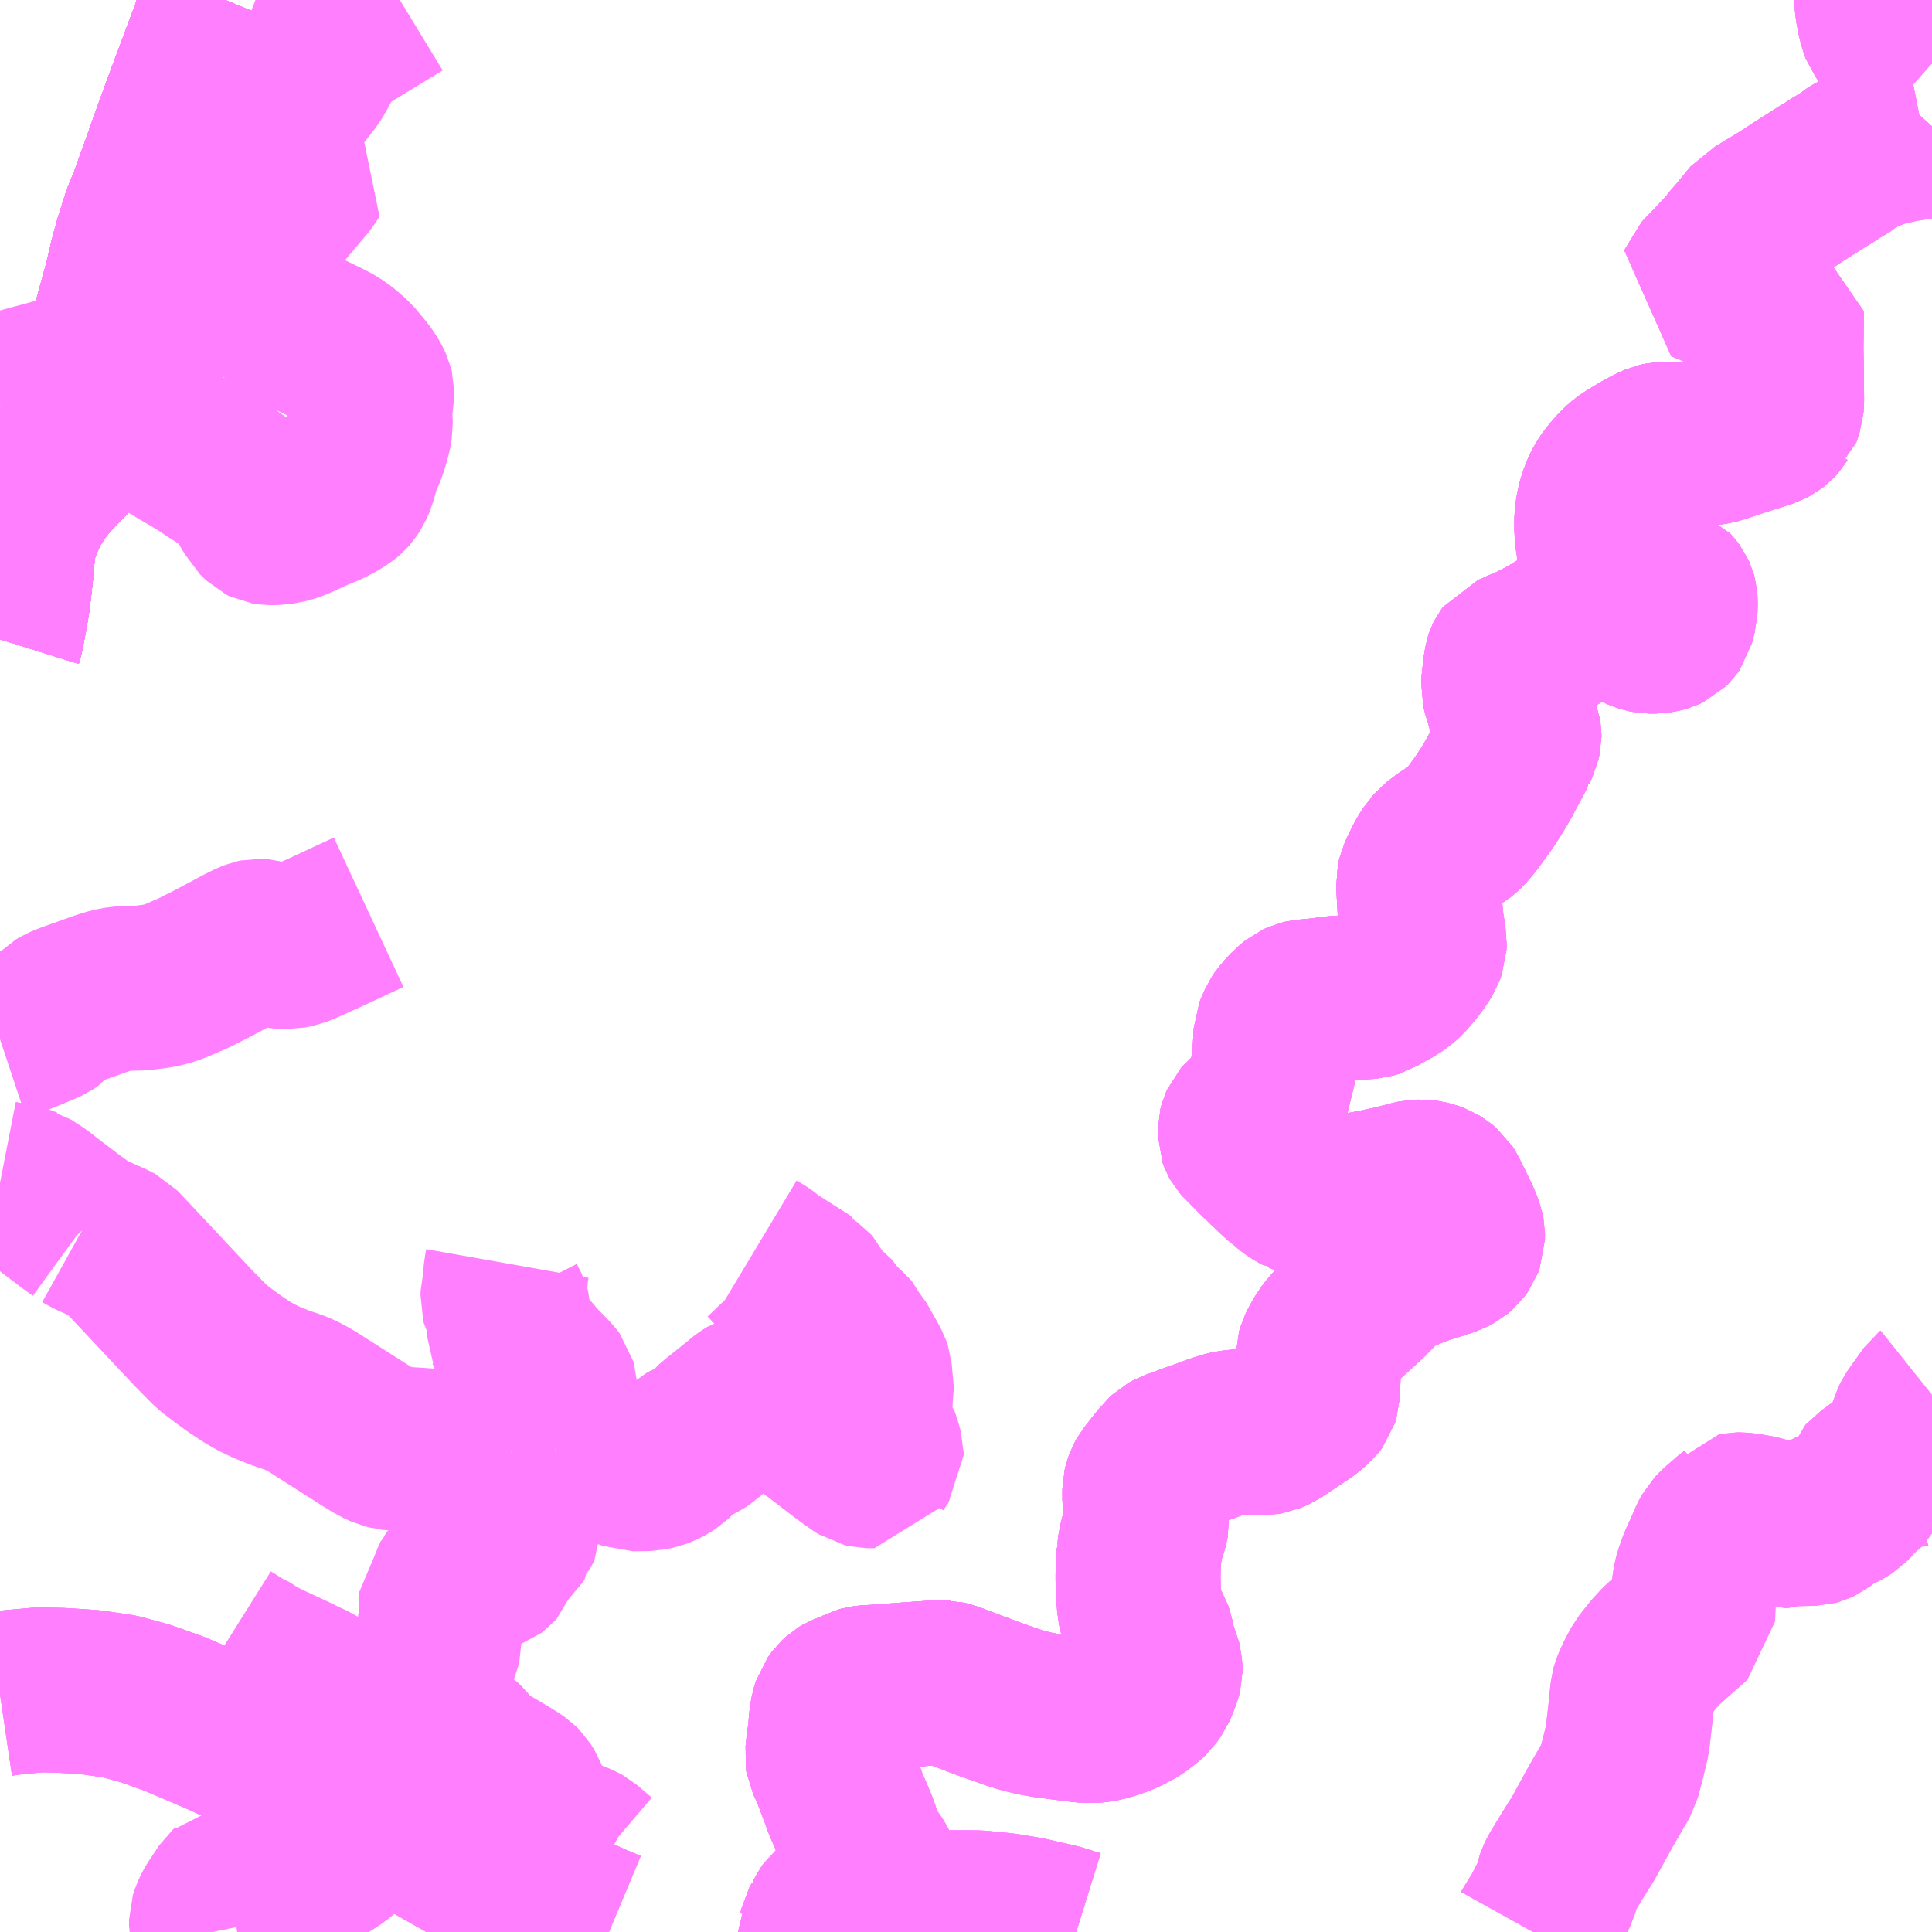 <?xml version="1.0" encoding="UTF-8"?>
<svg  xmlns="http://www.w3.org/2000/svg" xmlns:xlink="http://www.w3.org/1999/xlink" xmlns:go="http://purl.org/svgmap/profile" property="N07_001,N07_002,N07_003,N07_004,N07_005,N07_006,N07_007" viewBox="13693.359 -3559.57 8.789 8.789" go:dataArea="13693.359375 -3559.5703125 8.7890625 8.7890625" >
<globalCoordinateSystem srsName="http://purl.org/crs/84" transform="matrix(100.0,0.0,0.0,-100.0,0.0,0.0)" />
<defs>
 <g id="p0" >
  <circle cx="0.0" cy="0.0" r="3" stroke="green" stroke-width="0.75" vector-effect="non-scaling-stroke" />
 </g>
</defs>
<g fill="none" fill-rule="evenodd" stroke="#FF00FF" stroke-width="0.75" opacity="0.5" vector-effect="non-scaling-stroke" stroke-linejoin="bevel" >
<path content="1,JR東海バス（株）,ひだ高山号,9.0,9.0,9.0," xlink:title="1" d="M13693.359,-3556.662L13693.364,-3556.678L13693.374,-3556.73L13693.381,-3556.766L13693.391,-3556.824L13693.4,-3556.892L13693.408,-3556.964L13693.413,-3557.025L13693.421,-3557.096L13693.434,-3557.149L13693.45,-3557.189L13693.474,-3557.246L13693.488,-3557.273L13693.507,-3557.304L13693.534,-3557.343L13693.574,-3557.395L13693.656,-3557.48L13693.677,-3557.503L13693.713,-3557.547L13693.754,-3557.603L13693.778,-3557.643L13693.789,-3557.664L13693.802,-3557.705L13693.817,-3557.781L13693.826,-3557.832L13693.828,-3557.842L13693.839,-3557.903L13693.841,-3557.914L13693.843,-3557.925L13693.875,-3558.069L13693.928,-3558.262L13693.946,-3558.334L13693.961,-3558.398L13693.979,-3558.464L13694.014,-3558.575L13694.018,-3558.586L13694.045,-3558.651L13694.103,-3558.812L13694.141,-3558.92L13694.201,-3559.085L13694.329,-3559.428L13694.352,-3559.494L13694.383,-3559.57"/>
<path content="1,JR東海バス（株）,北陸ドリーム名古屋号,1.5,1.5,1.5," xlink:title="1" d="M13693.359,-3556.662L13693.364,-3556.678L13693.374,-3556.73L13693.381,-3556.766L13693.391,-3556.824L13693.4,-3556.892L13693.408,-3556.964L13693.413,-3557.025L13693.421,-3557.096L13693.434,-3557.149L13693.45,-3557.189L13693.474,-3557.246L13693.488,-3557.273L13693.507,-3557.304L13693.534,-3557.343L13693.574,-3557.395L13693.656,-3557.48L13693.677,-3557.503L13693.713,-3557.547L13693.754,-3557.603L13693.778,-3557.643L13693.789,-3557.664L13693.802,-3557.705L13693.817,-3557.781L13693.826,-3557.832L13693.828,-3557.842L13693.839,-3557.903L13693.841,-3557.914L13693.843,-3557.925L13693.875,-3558.069L13693.928,-3558.262L13693.946,-3558.334L13693.961,-3558.398L13693.979,-3558.464L13694.014,-3558.575L13694.018,-3558.586L13694.045,-3558.651L13694.103,-3558.812L13694.141,-3558.92L13694.201,-3559.085L13694.329,-3559.428L13694.352,-3559.494L13694.383,-3559.57"/>
<path content="1,イルカ交通（株）,名古屋行高速バス,3.0,3.0,3.0," xlink:title="1" d="M13693.359,-3556.662L13693.364,-3556.678L13693.374,-3556.73L13693.381,-3556.766L13693.391,-3556.824L13693.4,-3556.892L13693.408,-3556.964L13693.413,-3557.025L13693.421,-3557.096L13693.434,-3557.149L13693.45,-3557.189L13693.474,-3557.246L13693.488,-3557.273L13693.507,-3557.304L13693.534,-3557.343L13693.574,-3557.395L13693.656,-3557.48L13693.677,-3557.503L13693.713,-3557.547L13693.754,-3557.603L13693.778,-3557.643L13693.789,-3557.664L13693.802,-3557.705L13693.817,-3557.781L13693.826,-3557.832L13693.828,-3557.842L13693.839,-3557.903L13693.841,-3557.914L13693.843,-3557.925L13693.875,-3558.069L13693.928,-3558.262L13693.946,-3558.334L13693.961,-3558.398L13693.979,-3558.464L13694.014,-3558.575L13694.018,-3558.586L13694.045,-3558.651L13694.103,-3558.812L13694.141,-3558.92L13694.201,-3559.085L13694.329,-3559.428L13694.352,-3559.494L13694.383,-3559.57"/>
<path content="1,加越能鉄道（株）,岐阜・名古屋行き（高速バス）,2.0,2.0,2.0," xlink:title="1" d="M13693.359,-3556.662L13693.364,-3556.678L13693.374,-3556.73L13693.381,-3556.766L13693.391,-3556.824L13693.4,-3556.892L13693.408,-3556.964L13693.413,-3557.025L13693.421,-3557.096L13693.434,-3557.149L13693.45,-3557.189L13693.474,-3557.246L13693.488,-3557.273L13693.507,-3557.304L13693.534,-3557.343L13693.574,-3557.395L13693.656,-3557.48L13693.677,-3557.503L13693.713,-3557.547L13693.754,-3557.603L13693.778,-3557.643L13693.789,-3557.664L13693.802,-3557.705L13693.817,-3557.781L13693.826,-3557.832L13693.828,-3557.842L13693.839,-3557.903L13693.841,-3557.914L13693.843,-3557.925L13693.875,-3558.069L13693.928,-3558.262L13693.946,-3558.334L13693.961,-3558.398L13693.979,-3558.464L13694.014,-3558.575L13694.018,-3558.586L13694.045,-3558.651L13694.103,-3558.812L13694.141,-3558.92L13694.201,-3559.085L13694.329,-3559.428L13694.352,-3559.494L13694.383,-3559.57"/>
<path content="1,名鉄バス（株）,名古屋～富山,6.0,6.0,6.0," xlink:title="1" d="M13693.359,-3556.662L13693.364,-3556.678L13693.374,-3556.73L13693.381,-3556.766L13693.391,-3556.824L13693.4,-3556.892L13693.408,-3556.964L13693.413,-3557.025L13693.421,-3557.096L13693.434,-3557.149L13693.45,-3557.189L13693.474,-3557.246L13693.488,-3557.273L13693.507,-3557.304L13693.534,-3557.343L13693.574,-3557.395L13693.656,-3557.48L13693.677,-3557.503L13693.713,-3557.547L13693.754,-3557.603L13693.778,-3557.643L13693.789,-3557.664L13693.802,-3557.705L13693.817,-3557.781L13693.826,-3557.832L13693.828,-3557.842L13693.839,-3557.903L13693.841,-3557.914L13693.843,-3557.925L13693.875,-3558.069L13693.928,-3558.262L13693.946,-3558.334L13693.961,-3558.398L13693.979,-3558.464L13694.014,-3558.575L13694.018,-3558.586L13694.045,-3558.651L13694.103,-3558.812L13694.141,-3558.92L13694.201,-3559.085L13694.329,-3559.428L13694.352,-3559.494L13694.383,-3559.57"/>
<path content="1,名鉄バス（株）,名古屋～高山,9.0,9.0,9.0," xlink:title="1" d="M13693.359,-3556.662L13693.364,-3556.678L13693.374,-3556.73L13693.381,-3556.766L13693.391,-3556.824L13693.4,-3556.892L13693.408,-3556.964L13693.413,-3557.025L13693.421,-3557.096L13693.434,-3557.149L13693.45,-3557.189L13693.474,-3557.246L13693.488,-3557.273L13693.507,-3557.304L13693.534,-3557.343L13693.574,-3557.395L13693.656,-3557.48L13693.677,-3557.503L13693.713,-3557.547L13693.754,-3557.603L13693.778,-3557.643L13693.789,-3557.664L13693.802,-3557.705L13693.817,-3557.781L13693.826,-3557.832L13693.828,-3557.842L13693.839,-3557.903L13693.841,-3557.914L13693.843,-3557.925L13693.875,-3558.069L13693.928,-3558.262L13693.946,-3558.334L13693.961,-3558.398L13693.979,-3558.464L13694.014,-3558.575L13694.018,-3558.586L13694.045,-3558.651L13694.103,-3558.812L13694.141,-3558.92L13694.201,-3559.085L13694.329,-3559.428L13694.352,-3559.494L13694.383,-3559.57"/>
<path content="1,富山地方鉄道（株）,名古屋（高速バス）,6.0,6.0,6.0," xlink:title="1" d="M13694.383,-3559.57L13694.352,-3559.494L13694.329,-3559.428L13694.201,-3559.085L13694.141,-3558.92L13694.103,-3558.812L13694.045,-3558.651L13694.018,-3558.586L13694.014,-3558.575L13693.979,-3558.464L13693.961,-3558.398L13693.946,-3558.334L13693.928,-3558.262L13693.875,-3558.069L13693.843,-3557.925L13693.841,-3557.914L13693.839,-3557.903L13693.828,-3557.842L13693.826,-3557.832L13693.817,-3557.781L13693.802,-3557.705L13693.789,-3557.664L13693.778,-3557.643L13693.754,-3557.603L13693.713,-3557.547L13693.677,-3557.503L13693.656,-3557.48L13693.574,-3557.395L13693.534,-3557.343L13693.507,-3557.304L13693.488,-3557.273L13693.474,-3557.246L13693.45,-3557.189L13693.434,-3557.149L13693.421,-3557.096L13693.413,-3557.025L13693.408,-3556.964L13693.4,-3556.892L13693.391,-3556.824L13693.381,-3556.766L13693.374,-3556.73L13693.364,-3556.678L13693.359,-3556.662"/>
<path content="1,小田急シティバス（株）,パピヨン号,1.0,1.0,1.0," xlink:title="1" d="M13693.359,-3551.863L13693.42,-3551.872L13693.545,-3551.883L13693.643,-3551.88L13693.777,-3551.871L13693.906,-3551.852L13694.022,-3551.82L13694.151,-3551.774L13694.371,-3551.68L13694.702,-3551.525L13694.944,-3551.405L13695.26,-3551.234L13695.616,-3551.032L13695.779,-3550.947L13695.908,-3550.879L13696.055,-3550.812L13696.129,-3550.781M13697.138,-3550.781L13697.242,-3550.81L13697.302,-3550.823L13697.397,-3550.843L13697.553,-3550.863L13697.701,-3550.869L13697.745,-3550.869L13697.81,-3550.868L13697.913,-3550.858L13697.917,-3550.858L13698.027,-3550.84L13698.168,-3550.808L13698.255,-3550.781"/>
<path content="1,小田急バス（株）,パピヨン号,1.0,1.0,1.0," xlink:title="1" d="M13693.359,-3551.863L13693.42,-3551.872L13693.545,-3551.883L13693.643,-3551.88L13693.777,-3551.871L13693.906,-3551.852L13694.022,-3551.82L13694.151,-3551.774L13694.371,-3551.68L13694.702,-3551.525L13694.944,-3551.405L13695.26,-3551.234L13695.616,-3551.032L13695.779,-3550.947L13695.908,-3550.879L13696.055,-3550.812L13696.129,-3550.781M13697.138,-3550.781L13697.242,-3550.81L13697.302,-3550.823L13697.397,-3550.843L13697.553,-3550.863L13697.701,-3550.869L13697.745,-3550.869L13697.81,-3550.868L13697.913,-3550.858L13697.917,-3550.858L13698.027,-3550.84L13698.168,-3550.808L13698.255,-3550.781"/>
<path content="1,岐阜バス観光（株）,高速新宿線,1.0,1.0,1.0," xlink:title="1" d="M13698.255,-3550.781L13698.168,-3550.808L13698.027,-3550.84L13697.917,-3550.858L13697.913,-3550.858L13697.81,-3550.868L13697.745,-3550.869L13697.701,-3550.869L13697.553,-3550.863L13697.397,-3550.843L13697.302,-3550.823L13697.242,-3550.81L13697.138,-3550.781M13696.129,-3550.781L13696.055,-3550.812L13695.908,-3550.879L13695.779,-3550.947L13695.616,-3551.032L13695.26,-3551.234L13694.944,-3551.405L13694.702,-3551.525L13694.371,-3551.68L13694.151,-3551.774L13694.022,-3551.82L13693.906,-3551.852L13693.777,-3551.871L13693.643,-3551.88L13693.545,-3551.883L13693.42,-3551.872L13693.359,-3551.863"/>
<path content="1,岐阜乗合自動車（株）,関上之保線_01_on,10.5,4.0,4.0," xlink:title="1" d="M13701.898,-3559.57L13701.898,-3559.558L13701.899,-3559.541L13701.908,-3559.494L13701.917,-3559.456L13701.924,-3559.438L13701.947,-3559.406L13701.965,-3559.389L13701.97,-3559.386L13701.984,-3559.378L13701.99,-3559.376L13702.042,-3559.361L13702.065,-3559.351L13702.08,-3559.341L13702.147,-3559.282L13702.148,-3559.28M13702.148,-3558.995L13702.109,-3558.952L13702.054,-3558.941L13702.021,-3558.937L13701.92,-3558.914L13701.894,-3558.905L13701.861,-3558.892L13701.814,-3558.871L13701.793,-3558.86L13701.782,-3558.853L13701.768,-3558.841L13701.765,-3558.838L13701.703,-3558.801L13701.682,-3558.786L13701.654,-3558.77L13701.566,-3558.714L13701.541,-3558.698L13701.471,-3558.652L13701.396,-3558.607L13701.369,-3558.59L13701.34,-3558.575L13701.331,-3558.564L13701.271,-3558.491L13701.258,-3558.477L13701.256,-3558.475L13701.224,-3558.434L13701.152,-3558.357L13701.115,-3558.319L13701.103,-3558.306L13701.1,-3558.298L13701.143,-3558.281L13701.203,-3558.254L13701.283,-3558.224L13701.284,-3558.224L13701.29,-3558.22L13701.36,-3558.194L13701.375,-3558.188L13701.462,-3558.155L13701.462,-3558.069L13701.461,-3557.991L13701.462,-3557.913L13701.463,-3557.852L13701.464,-3557.746L13701.462,-3557.72L13701.447,-3557.674L13701.442,-3557.67L13701.439,-3557.665L13701.431,-3557.656L13701.418,-3557.646L13701.397,-3557.635L13701.363,-3557.624L13701.28,-3557.598L13701.184,-3557.566L13701.16,-3557.559L13701.125,-3557.554L13701.11,-3557.554L13701.046,-3557.548L13700.976,-3557.548L13700.957,-3557.549L13700.934,-3557.549L13700.919,-3557.548L13700.901,-3557.544L13700.881,-3557.535L13700.838,-3557.513L13700.798,-3557.489L13700.771,-3557.473L13700.751,-3557.458L13700.73,-3557.44L13700.702,-3557.409L13700.683,-3557.385L13700.667,-3557.362L13700.654,-3557.336L13700.652,-3557.331L13700.637,-3557.291L13700.628,-3557.25L13700.623,-3557.214L13700.623,-3557.16L13700.629,-3557.102L13700.632,-3557.086L13700.637,-3557.07L13700.647,-3557.055L13700.661,-3557.034L13700.671,-3557.008L13700.673,-3556.998L13700.678,-3556.976L13700.682,-3556.966L13700.687,-3556.961L13700.701,-3556.951L13700.805,-3556.934L13700.848,-3556.926L13700.882,-3556.916L13700.931,-3556.899L13700.942,-3556.895L13700.952,-3556.891L13700.962,-3556.88L13700.971,-3556.868L13700.976,-3556.857L13700.979,-3556.846L13700.98,-3556.834L13700.979,-3556.79L13700.973,-3556.768L13700.965,-3556.736L13700.958,-3556.726L13700.946,-3556.714L13700.931,-3556.707L13700.92,-3556.704L13700.892,-3556.699L13700.86,-3556.699L13700.846,-3556.702L13700.827,-3556.708L13700.81,-3556.715L13700.798,-3556.722L13700.738,-3556.757L13700.727,-3556.761L13700.698,-3556.77L13700.678,-3556.773L13700.645,-3556.773L13700.627,-3556.771L13700.624,-3556.77L13700.594,-3556.765L13700.56,-3556.755L13700.521,-3556.74L13700.402,-3556.667L13700.348,-3556.639L13700.321,-3556.625L13700.285,-3556.611L13700.256,-3556.597L13700.224,-3556.584L13700.218,-3556.576L13700.215,-3556.57L13700.213,-3556.564L13700.205,-3556.517L13700.205,-3556.514L13700.204,-3556.497L13700.201,-3556.479L13700.199,-3556.443L13700.203,-3556.426L13700.217,-3556.38L13700.22,-3556.365L13700.232,-3556.331L13700.268,-3556.235L13700.269,-3556.229L13700.269,-3556.218L13700.264,-3556.195L13700.251,-3556.168L13700.251,-3556.167L13700.245,-3556.156L13700.233,-3556.132L13700.205,-3556.08L13700.191,-3556.055L13700.187,-3556.045L13700.158,-3555.995L13700.143,-3555.97L13700.111,-3555.921L13700.059,-3555.849L13700.04,-3555.825L13700.022,-3555.804L13700.006,-3555.789L13699.997,-3555.782L13699.942,-3555.75L13699.897,-3555.716L13699.881,-3555.697L13699.877,-3555.693L13699.866,-3555.676L13699.855,-3555.658L13699.835,-3555.619L13699.818,-3555.582L13699.815,-3555.569L13699.812,-3555.555L13699.819,-3555.43L13699.824,-3555.381L13699.828,-3555.346L13699.833,-3555.321L13699.835,-3555.305L13699.838,-3555.288L13699.837,-3555.262L13699.828,-3555.237L13699.812,-3555.211L13699.784,-3555.173L13699.746,-3555.128L13699.731,-3555.115L13699.702,-3555.093L13699.638,-3555.058L13699.615,-3555.044L13699.592,-3555.037L13699.568,-3555.035L13699.501,-3555.033L13699.479,-3555.031L13699.433,-3555.028L13699.381,-3555.021L13699.374,-3555.019L13699.357,-3555.018L13699.293,-3555.012L13699.28,-3555.009L13699.26,-3555L13699.244,-3554.987L13699.219,-3554.963L13699.195,-3554.935L13699.185,-3554.92L13699.168,-3554.882L13699.164,-3554.872L13699.156,-3554.725L13699.123,-3554.589L13699.084,-3554.527L13699.02,-3554.471L13699.012,-3554.462L13699.005,-3554.446L13699.001,-3554.431L13699.001,-3554.407L13699.005,-3554.396L13699.01,-3554.387L13699.018,-3554.378L13699.024,-3554.373L13699.092,-3554.304L13699.114,-3554.284L13699.12,-3554.277L13699.188,-3554.213L13699.201,-3554.203L13699.238,-3554.172L13699.262,-3554.156L13699.272,-3554.151L13699.273,-3554.151L13699.296,-3554.141L13699.322,-3554.132L13699.344,-3554.127L13699.359,-3554.123L13699.381,-3554.119L13699.386,-3554.119L13699.395,-3554.118L13699.41,-3554.117L13699.419,-3554.119L13699.539,-3554.134L13699.638,-3554.153L13699.658,-3554.158L13699.669,-3554.16L13699.671,-3554.16L13699.685,-3554.163L13699.702,-3554.167L13699.732,-3554.175L13699.753,-3554.18L13699.787,-3554.189L13699.802,-3554.192L13699.806,-3554.192L13699.828,-3554.193L13699.849,-3554.19L13699.869,-3554.185L13699.888,-3554.178L13699.906,-3554.167L13699.924,-3554.152L13699.931,-3554.141L13699.95,-3554.103L13699.968,-3554.066L13699.978,-3554.046L13699.988,-3554.025L13699.999,-3553.999L13700.009,-3553.972L13700.012,-3553.957L13700.012,-3553.932L13700.004,-3553.911L13699.991,-3553.893L13699.977,-3553.881L13699.952,-3553.868L13699.909,-3553.854L13699.908,-3553.853L13699.855,-3553.837L13699.804,-3553.82L13699.744,-3553.795L13699.723,-3553.788L13699.702,-3553.779L13699.677,-3553.768L13699.666,-3553.758L13699.64,-3553.731L13699.573,-3553.663L13699.475,-3553.573L13699.451,-3553.553L13699.418,-3553.518L13699.392,-3553.485L13699.366,-3553.437L13699.362,-3553.429L13699.357,-3553.411L13699.356,-3553.37L13699.355,-3553.294L13699.353,-3553.249L13699.352,-3553.225L13699.347,-3553.209L13699.344,-3553.205L13699.333,-3553.191L13699.298,-3553.161L13699.211,-3553.103L13699.16,-3553.069L13699.137,-3553.059L13699.13,-3553.056L13699.112,-3553.053L13699.061,-3553.054L13699.014,-3553.058L13698.979,-3553.055L13698.953,-3553.051L13698.934,-3553.047L13698.879,-3553.029L13698.86,-3553.021L13698.848,-3553.017L13698.797,-3552.999L13698.78,-3552.993L13698.73,-3552.974L13698.693,-3552.961L13698.675,-3552.951L13698.659,-3552.936L13698.656,-3552.932L13698.623,-3552.892L13698.603,-3552.866L13698.586,-3552.845L13698.581,-3552.836L13698.576,-3552.826L13698.571,-3552.812L13698.567,-3552.795L13698.567,-3552.78L13698.567,-3552.748L13698.575,-3552.683L13698.577,-3552.656L13698.57,-3552.624L13698.556,-3552.58L13698.546,-3552.541L13698.542,-3552.504L13698.54,-3552.5L13698.538,-3552.464L13698.536,-3552.404L13698.536,-3552.387L13698.538,-3552.318L13698.54,-3552.292L13698.54,-3552.29L13698.545,-3552.253L13698.55,-3552.223L13698.559,-3552.2L13698.572,-3552.178L13698.573,-3552.177L13698.589,-3552.151L13698.598,-3552.123L13698.607,-3552.076L13698.611,-3552.063L13698.612,-3552.056L13698.629,-3552.019L13698.631,-3552.01L13698.634,-3551.998L13698.636,-3551.975L13698.636,-3551.966L13698.632,-3551.95L13698.62,-3551.918L13698.607,-3551.888L13698.587,-3551.86L13698.568,-3551.842L13698.531,-3551.814L13698.505,-3551.798L13698.5,-3551.796L13698.47,-3551.781L13698.43,-3551.765L13698.378,-3551.749L13698.333,-3551.743L13698.304,-3551.743L13698.266,-3551.747L13698.117,-3551.766L13698.103,-3551.769L13698.102,-3551.769L13698.072,-3551.774L13698.01,-3551.789L13697.96,-3551.805L13697.912,-3551.822L13697.887,-3551.831L13697.847,-3551.845L13697.825,-3551.854L13697.793,-3551.865L13697.784,-3551.869L13697.679,-3551.909L13697.658,-3551.914L13697.657,-3551.914L13697.628,-3551.916L13697.579,-3551.912L13697.573,-3551.911L13697.557,-3551.911L13697.536,-3551.909L13697.502,-3551.906L13697.493,-3551.906L13697.468,-3551.904L13697.363,-3551.896L13697.311,-3551.893L13697.299,-3551.892L13697.285,-3551.89L13697.274,-3551.887L13697.255,-3551.877L13697.243,-3551.873L13697.231,-3551.867L13697.198,-3551.854L13697.188,-3551.848L13697.172,-3551.833L13697.156,-3551.811L13697.147,-3551.782L13697.146,-3551.776L13697.14,-3551.736L13697.137,-3551.694L13697.126,-3551.61L13697.124,-3551.588L13697.123,-3551.58L13697.125,-3551.567L13697.149,-3551.516L13697.195,-3551.395L13697.206,-3551.364L13697.223,-3551.325L13697.248,-3551.266L13697.261,-3551.231L13697.271,-3551.189L13697.28,-3551.163L13697.289,-3551.144L13697.32,-3551.11L13697.336,-3551.086L13697.343,-3551.073L13697.343,-3551.072L13697.343,-3551.038L13697.341,-3551.029L13697.327,-3550.994L13697.309,-3550.971L13697.294,-3550.957L13697.289,-3550.955L13697.277,-3550.947L13697.254,-3550.935L13697.165,-3550.896L13697.156,-3550.89L13697.139,-3550.876L13697.132,-3550.866L13697.117,-3550.838L13697.108,-3550.824L13697.108,-3550.823L13697.097,-3550.803L13697.093,-3550.785L13697.092,-3550.783L13697.092,-3550.781"/>
<path content="1,岐阜乗合自動車（株）,関上之保線_02_on,10.5,4.0,4.0," xlink:title="1" d="M13701.898,-3559.57L13701.898,-3559.558L13701.899,-3559.541L13701.908,-3559.494L13701.917,-3559.456L13701.924,-3559.438L13701.947,-3559.406L13701.965,-3559.389L13701.97,-3559.386L13701.984,-3559.378L13701.99,-3559.376L13702.042,-3559.361L13702.065,-3559.351L13702.08,-3559.341L13702.147,-3559.282L13702.148,-3559.28M13702.148,-3558.995L13702.109,-3558.952L13702.054,-3558.941L13702.021,-3558.937L13701.92,-3558.914L13701.894,-3558.905L13701.861,-3558.892L13701.814,-3558.871L13701.793,-3558.86L13701.782,-3558.853L13701.768,-3558.841L13701.765,-3558.838L13701.703,-3558.801L13701.682,-3558.786L13701.654,-3558.77L13701.566,-3558.714L13701.541,-3558.698L13701.471,-3558.652L13701.396,-3558.607L13701.369,-3558.59L13701.34,-3558.575L13701.331,-3558.564L13701.271,-3558.491L13701.258,-3558.477L13701.256,-3558.475L13701.224,-3558.434L13701.152,-3558.357L13701.115,-3558.319L13701.103,-3558.306L13701.1,-3558.298L13701.143,-3558.281L13701.203,-3558.254L13701.283,-3558.224L13701.284,-3558.224L13701.29,-3558.22L13701.36,-3558.194L13701.375,-3558.188L13701.462,-3558.155L13701.462,-3558.069L13701.461,-3557.991L13701.462,-3557.913L13701.463,-3557.852L13701.464,-3557.746L13701.462,-3557.72L13701.447,-3557.674L13701.442,-3557.67L13701.439,-3557.665L13701.431,-3557.656L13701.418,-3557.646L13701.397,-3557.635L13701.363,-3557.624L13701.28,-3557.598L13701.184,-3557.566L13701.16,-3557.559L13701.125,-3557.554L13701.11,-3557.554L13701.046,-3557.548L13700.976,-3557.548L13700.957,-3557.549L13700.934,-3557.549L13700.919,-3557.548L13700.901,-3557.544L13700.881,-3557.535L13700.838,-3557.513L13700.798,-3557.489L13700.771,-3557.473L13700.751,-3557.458L13700.73,-3557.44L13700.702,-3557.409L13700.683,-3557.385L13700.667,-3557.362L13700.654,-3557.336L13700.652,-3557.331L13700.637,-3557.291L13700.628,-3557.25L13700.623,-3557.214L13700.623,-3557.16L13700.629,-3557.102L13700.632,-3557.086L13700.637,-3557.07L13700.647,-3557.055L13700.661,-3557.034L13700.671,-3557.008L13700.673,-3556.998L13700.678,-3556.976L13700.682,-3556.966L13700.687,-3556.961L13700.701,-3556.951L13700.805,-3556.934L13700.848,-3556.926L13700.882,-3556.916L13700.931,-3556.899L13700.942,-3556.895L13700.952,-3556.891L13700.962,-3556.88L13700.971,-3556.868L13700.976,-3556.857L13700.979,-3556.846L13700.98,-3556.834L13700.979,-3556.79L13700.973,-3556.768L13700.965,-3556.736L13700.958,-3556.726L13700.946,-3556.714L13700.931,-3556.707L13700.92,-3556.704L13700.892,-3556.699L13700.86,-3556.699L13700.846,-3556.702L13700.827,-3556.708L13700.81,-3556.715L13700.798,-3556.722L13700.738,-3556.757L13700.727,-3556.761L13700.698,-3556.77L13700.678,-3556.773L13700.645,-3556.773L13700.627,-3556.771L13700.624,-3556.77L13700.594,-3556.765L13700.56,-3556.755L13700.521,-3556.74L13700.402,-3556.667L13700.348,-3556.639L13700.321,-3556.625L13700.285,-3556.611L13700.256,-3556.597L13700.224,-3556.584L13700.218,-3556.576L13700.215,-3556.57L13700.213,-3556.564L13700.205,-3556.517L13700.205,-3556.514L13700.204,-3556.497L13700.201,-3556.479L13700.199,-3556.443L13700.203,-3556.426L13700.217,-3556.38L13700.22,-3556.365L13700.232,-3556.331L13700.268,-3556.235L13700.269,-3556.229L13700.269,-3556.218L13700.264,-3556.195L13700.251,-3556.168L13700.251,-3556.167L13700.245,-3556.156L13700.233,-3556.132L13700.205,-3556.08L13700.191,-3556.055L13700.187,-3556.045L13700.158,-3555.995L13700.143,-3555.97L13700.111,-3555.921L13700.059,-3555.849L13700.04,-3555.825L13700.022,-3555.804L13700.006,-3555.789L13699.997,-3555.782L13699.942,-3555.75L13699.897,-3555.716L13699.881,-3555.697L13699.877,-3555.693L13699.866,-3555.676L13699.855,-3555.658L13699.835,-3555.619L13699.818,-3555.582L13699.815,-3555.569L13699.812,-3555.555L13699.819,-3555.43L13699.824,-3555.381L13699.828,-3555.346L13699.833,-3555.321L13699.835,-3555.305L13699.838,-3555.288L13699.837,-3555.262L13699.828,-3555.237L13699.812,-3555.211L13699.784,-3555.173L13699.746,-3555.128L13699.731,-3555.115L13699.702,-3555.093L13699.638,-3555.058L13699.615,-3555.044L13699.592,-3555.037L13699.568,-3555.035L13699.501,-3555.033L13699.479,-3555.031L13699.433,-3555.028L13699.381,-3555.021L13699.374,-3555.019L13699.357,-3555.018L13699.293,-3555.012L13699.28,-3555.009L13699.26,-3555L13699.244,-3554.987L13699.219,-3554.963L13699.195,-3554.935L13699.185,-3554.92L13699.168,-3554.882L13699.164,-3554.872L13699.156,-3554.725L13699.123,-3554.589L13699.084,-3554.527L13699.02,-3554.471L13699.012,-3554.462L13699.005,-3554.446L13699.001,-3554.431L13699.001,-3554.407L13699.005,-3554.396L13699.01,-3554.387L13699.018,-3554.378L13699.024,-3554.373L13699.092,-3554.304L13699.114,-3554.284L13699.12,-3554.277L13699.188,-3554.213L13699.201,-3554.203L13699.238,-3554.172L13699.262,-3554.156L13699.272,-3554.151L13699.273,-3554.151L13699.296,-3554.141L13699.322,-3554.132L13699.344,-3554.127L13699.359,-3554.123L13699.381,-3554.119L13699.386,-3554.119L13699.395,-3554.118L13699.41,-3554.117L13699.419,-3554.119L13699.539,-3554.134L13699.638,-3554.153L13699.658,-3554.158L13699.669,-3554.16L13699.671,-3554.16L13699.685,-3554.163L13699.702,-3554.167L13699.732,-3554.175L13699.753,-3554.18L13699.787,-3554.189L13699.802,-3554.192L13699.806,-3554.192L13699.828,-3554.193L13699.849,-3554.19L13699.869,-3554.185L13699.888,-3554.178L13699.906,-3554.167L13699.924,-3554.152L13699.931,-3554.141L13699.95,-3554.103L13699.968,-3554.066L13699.978,-3554.046L13699.988,-3554.025L13699.999,-3553.999L13700.009,-3553.972L13700.012,-3553.957L13700.012,-3553.932L13700.004,-3553.911L13699.991,-3553.893L13699.977,-3553.881L13699.952,-3553.868L13699.909,-3553.854L13699.908,-3553.853L13699.855,-3553.837L13699.804,-3553.82L13699.744,-3553.795L13699.723,-3553.788L13699.702,-3553.779L13699.677,-3553.768L13699.666,-3553.758L13699.64,-3553.731L13699.573,-3553.663L13699.475,-3553.573L13699.451,-3553.553L13699.418,-3553.518L13699.392,-3553.485L13699.366,-3553.437L13699.362,-3553.429L13699.357,-3553.411L13699.356,-3553.37L13699.355,-3553.294L13699.353,-3553.249L13699.352,-3553.225L13699.347,-3553.209L13699.344,-3553.205L13699.333,-3553.191L13699.298,-3553.161L13699.211,-3553.103L13699.16,-3553.069L13699.137,-3553.059L13699.13,-3553.056L13699.112,-3553.053L13699.061,-3553.054L13699.014,-3553.058L13698.979,-3553.055L13698.953,-3553.051L13698.934,-3553.047L13698.879,-3553.029L13698.86,-3553.021L13698.848,-3553.017L13698.797,-3552.999L13698.78,-3552.993L13698.73,-3552.974L13698.693,-3552.961L13698.675,-3552.951L13698.659,-3552.936L13698.656,-3552.932L13698.623,-3552.892L13698.603,-3552.866L13698.586,-3552.845L13698.581,-3552.836L13698.576,-3552.826L13698.571,-3552.812L13698.567,-3552.795L13698.567,-3552.78L13698.567,-3552.748L13698.575,-3552.683L13698.577,-3552.656L13698.57,-3552.624L13698.556,-3552.58L13698.546,-3552.541L13698.542,-3552.504L13698.54,-3552.5L13698.538,-3552.464L13698.536,-3552.404L13698.536,-3552.387L13698.538,-3552.318L13698.54,-3552.292L13698.54,-3552.29L13698.545,-3552.253L13698.55,-3552.223L13698.559,-3552.2L13698.572,-3552.178L13698.573,-3552.177L13698.589,-3552.151L13698.598,-3552.123L13698.607,-3552.076L13698.611,-3552.063L13698.612,-3552.056L13698.629,-3552.019L13698.631,-3552.01L13698.634,-3551.998L13698.636,-3551.975L13698.636,-3551.966L13698.632,-3551.95L13698.62,-3551.918L13698.607,-3551.888L13698.587,-3551.86L13698.568,-3551.842L13698.531,-3551.814L13698.505,-3551.798L13698.5,-3551.796L13698.47,-3551.781L13698.43,-3551.765L13698.378,-3551.749L13698.333,-3551.743L13698.304,-3551.743L13698.266,-3551.747L13698.117,-3551.766L13698.103,-3551.769L13698.102,-3551.769L13698.072,-3551.774L13698.01,-3551.789L13697.96,-3551.805L13697.912,-3551.822L13697.887,-3551.831L13697.847,-3551.845L13697.825,-3551.854L13697.793,-3551.865L13697.784,-3551.869L13697.679,-3551.909L13697.658,-3551.914L13697.657,-3551.914L13697.628,-3551.916L13697.579,-3551.912L13697.573,-3551.911L13697.557,-3551.911L13697.536,-3551.909L13697.502,-3551.906L13697.493,-3551.906L13697.468,-3551.904L13697.363,-3551.896L13697.311,-3551.893L13697.299,-3551.892L13697.285,-3551.89L13697.274,-3551.887L13697.255,-3551.877L13697.243,-3551.873L13697.231,-3551.867L13697.198,-3551.854L13697.188,-3551.848L13697.172,-3551.833L13697.156,-3551.811L13697.147,-3551.782L13697.146,-3551.776L13697.14,-3551.736L13697.137,-3551.694L13697.126,-3551.61L13697.124,-3551.588L13697.123,-3551.58L13697.125,-3551.567L13697.149,-3551.516L13697.195,-3551.395L13697.206,-3551.364L13697.223,-3551.325L13697.248,-3551.266L13697.261,-3551.231L13697.271,-3551.189L13697.28,-3551.163L13697.289,-3551.144L13697.32,-3551.11L13697.336,-3551.086L13697.343,-3551.073L13697.343,-3551.072L13697.343,-3551.038L13697.341,-3551.029L13697.327,-3550.994L13697.309,-3550.971L13697.294,-3550.957L13697.289,-3550.955L13697.277,-3550.947L13697.254,-3550.935L13697.165,-3550.896L13697.156,-3550.89L13697.139,-3550.876L13697.132,-3550.866L13697.117,-3550.838L13697.108,-3550.824L13697.108,-3550.823L13697.097,-3550.803L13697.093,-3550.785L13697.092,-3550.783L13697.092,-3550.781"/>
<path content="1,岐阜乗合自動車（株）,関上之保線_03_on,10.5,4.0,4.0," xlink:title="1" d="M13701.898,-3559.57L13701.898,-3559.558L13701.899,-3559.541L13701.908,-3559.494L13701.917,-3559.456L13701.924,-3559.438L13701.947,-3559.406L13701.965,-3559.389L13701.97,-3559.386L13701.984,-3559.378L13701.99,-3559.376L13702.042,-3559.361L13702.065,-3559.351L13702.08,-3559.341L13702.147,-3559.282L13702.148,-3559.28M13702.148,-3558.995L13702.109,-3558.952L13702.054,-3558.941L13702.021,-3558.937L13701.92,-3558.914L13701.894,-3558.905L13701.861,-3558.892L13701.814,-3558.871L13701.793,-3558.86L13701.782,-3558.853L13701.768,-3558.841L13701.765,-3558.838L13701.703,-3558.801L13701.682,-3558.786L13701.654,-3558.77L13701.566,-3558.714L13701.541,-3558.698L13701.471,-3558.652L13701.396,-3558.607L13701.369,-3558.59L13701.34,-3558.575L13701.331,-3558.564L13701.271,-3558.491L13701.258,-3558.477L13701.256,-3558.475L13701.224,-3558.434L13701.152,-3558.357L13701.115,-3558.319L13701.103,-3558.306L13701.1,-3558.298L13701.143,-3558.281L13701.203,-3558.254L13701.283,-3558.224L13701.284,-3558.224L13701.29,-3558.22L13701.36,-3558.194L13701.375,-3558.188L13701.462,-3558.155L13701.462,-3558.069L13701.461,-3557.991L13701.462,-3557.913L13701.463,-3557.852L13701.464,-3557.746L13701.462,-3557.72L13701.447,-3557.674L13701.442,-3557.67L13701.439,-3557.665L13701.431,-3557.656L13701.418,-3557.646L13701.397,-3557.635L13701.363,-3557.624L13701.28,-3557.598L13701.184,-3557.566L13701.16,-3557.559L13701.125,-3557.554L13701.11,-3557.554L13701.046,-3557.548L13700.976,-3557.548L13700.957,-3557.549L13700.934,-3557.549L13700.919,-3557.548L13700.901,-3557.544L13700.881,-3557.535L13700.838,-3557.513L13700.798,-3557.489L13700.771,-3557.473L13700.751,-3557.458L13700.73,-3557.44L13700.702,-3557.409L13700.683,-3557.385L13700.667,-3557.362L13700.654,-3557.336L13700.652,-3557.331L13700.637,-3557.291L13700.628,-3557.25L13700.623,-3557.214L13700.623,-3557.16L13700.629,-3557.102L13700.632,-3557.086L13700.637,-3557.07L13700.647,-3557.055L13700.661,-3557.034L13700.671,-3557.008L13700.673,-3556.998L13700.678,-3556.976L13700.682,-3556.966L13700.687,-3556.961L13700.701,-3556.951L13700.805,-3556.934L13700.848,-3556.926L13700.882,-3556.916L13700.931,-3556.899L13700.942,-3556.895L13700.952,-3556.891L13700.962,-3556.88L13700.971,-3556.868L13700.976,-3556.857L13700.979,-3556.846L13700.98,-3556.834L13700.979,-3556.79L13700.973,-3556.768L13700.965,-3556.736L13700.958,-3556.726L13700.946,-3556.714L13700.931,-3556.707L13700.92,-3556.704L13700.892,-3556.699L13700.86,-3556.699L13700.846,-3556.702L13700.827,-3556.708L13700.81,-3556.715L13700.798,-3556.722L13700.738,-3556.757L13700.727,-3556.761L13700.698,-3556.77L13700.678,-3556.773L13700.645,-3556.773L13700.627,-3556.771L13700.624,-3556.77L13700.594,-3556.765L13700.56,-3556.755L13700.521,-3556.74L13700.402,-3556.667L13700.348,-3556.639L13700.321,-3556.625L13700.285,-3556.611L13700.256,-3556.597L13700.224,-3556.584L13700.218,-3556.576L13700.215,-3556.57L13700.213,-3556.564L13700.205,-3556.517L13700.205,-3556.514L13700.204,-3556.497L13700.201,-3556.479L13700.199,-3556.443L13700.203,-3556.426L13700.217,-3556.38L13700.22,-3556.365L13700.232,-3556.331L13700.268,-3556.235L13700.269,-3556.229L13700.269,-3556.218L13700.264,-3556.195L13700.251,-3556.168L13700.251,-3556.167L13700.245,-3556.156L13700.233,-3556.132L13700.205,-3556.08L13700.191,-3556.055L13700.187,-3556.045L13700.158,-3555.995L13700.143,-3555.97L13700.111,-3555.921L13700.059,-3555.849L13700.04,-3555.825L13700.022,-3555.804L13700.006,-3555.789L13699.997,-3555.782L13699.942,-3555.75L13699.897,-3555.716L13699.881,-3555.697L13699.877,-3555.693L13699.866,-3555.676L13699.855,-3555.658L13699.835,-3555.619L13699.818,-3555.582L13699.815,-3555.569L13699.812,-3555.555L13699.819,-3555.43L13699.824,-3555.381L13699.828,-3555.346L13699.833,-3555.321L13699.835,-3555.305L13699.838,-3555.288L13699.837,-3555.262L13699.828,-3555.237L13699.812,-3555.211L13699.784,-3555.173L13699.746,-3555.128L13699.731,-3555.115L13699.702,-3555.093L13699.638,-3555.058L13699.615,-3555.044L13699.592,-3555.037L13699.568,-3555.035L13699.501,-3555.033L13699.479,-3555.031L13699.433,-3555.028L13699.381,-3555.021L13699.374,-3555.019L13699.357,-3555.018L13699.293,-3555.012L13699.28,-3555.009L13699.26,-3555L13699.244,-3554.987L13699.219,-3554.963L13699.195,-3554.935L13699.185,-3554.92L13699.168,-3554.882L13699.164,-3554.872L13699.156,-3554.725L13699.123,-3554.589L13699.084,-3554.527L13699.02,-3554.471L13699.012,-3554.462L13699.005,-3554.446L13699.001,-3554.431L13699.001,-3554.407L13699.005,-3554.396L13699.01,-3554.387L13699.018,-3554.378L13699.024,-3554.373L13699.092,-3554.304L13699.114,-3554.284L13699.12,-3554.277L13699.188,-3554.213L13699.201,-3554.203L13699.238,-3554.172L13699.262,-3554.156L13699.272,-3554.151L13699.273,-3554.151L13699.296,-3554.141L13699.322,-3554.132L13699.344,-3554.127L13699.359,-3554.123L13699.381,-3554.119L13699.386,-3554.119L13699.395,-3554.118L13699.41,-3554.117L13699.419,-3554.119L13699.539,-3554.134L13699.638,-3554.153L13699.658,-3554.158L13699.669,-3554.16L13699.671,-3554.16L13699.685,-3554.163L13699.702,-3554.167L13699.732,-3554.175L13699.753,-3554.18L13699.787,-3554.189L13699.802,-3554.192L13699.806,-3554.192L13699.828,-3554.193L13699.849,-3554.19L13699.869,-3554.185L13699.888,-3554.178L13699.906,-3554.167L13699.924,-3554.152L13699.931,-3554.141L13699.95,-3554.103L13699.968,-3554.066L13699.978,-3554.046L13699.988,-3554.025L13699.999,-3553.999L13700.009,-3553.972L13700.012,-3553.957L13700.012,-3553.932L13700.004,-3553.911L13699.991,-3553.893L13699.977,-3553.881L13699.952,-3553.868L13699.909,-3553.854L13699.908,-3553.853L13699.855,-3553.837L13699.804,-3553.82L13699.744,-3553.795L13699.723,-3553.788L13699.702,-3553.779L13699.677,-3553.768L13699.666,-3553.758L13699.64,-3553.731L13699.573,-3553.663L13699.475,-3553.573L13699.451,-3553.553L13699.418,-3553.518L13699.392,-3553.485L13699.366,-3553.437L13699.362,-3553.429L13699.357,-3553.411L13699.356,-3553.37L13699.355,-3553.294L13699.353,-3553.249L13699.352,-3553.225L13699.347,-3553.209L13699.344,-3553.205L13699.333,-3553.191L13699.298,-3553.161L13699.211,-3553.103L13699.16,-3553.069L13699.137,-3553.059L13699.13,-3553.056L13699.112,-3553.053L13699.061,-3553.054L13699.014,-3553.058L13698.979,-3553.055L13698.953,-3553.051L13698.934,-3553.047L13698.879,-3553.029L13698.86,-3553.021L13698.848,-3553.017L13698.797,-3552.999L13698.78,-3552.993L13698.73,-3552.974L13698.693,-3552.961L13698.675,-3552.951L13698.659,-3552.936L13698.656,-3552.932L13698.623,-3552.892L13698.603,-3552.866L13698.586,-3552.845L13698.581,-3552.836L13698.576,-3552.826L13698.571,-3552.812L13698.567,-3552.795L13698.567,-3552.78L13698.567,-3552.748L13698.575,-3552.683L13698.577,-3552.656L13698.57,-3552.624L13698.556,-3552.58L13698.546,-3552.541L13698.542,-3552.504L13698.54,-3552.5L13698.538,-3552.464L13698.536,-3552.404L13698.536,-3552.387L13698.538,-3552.318L13698.54,-3552.292L13698.54,-3552.29L13698.545,-3552.253L13698.55,-3552.223L13698.559,-3552.2L13698.572,-3552.178L13698.573,-3552.177L13698.589,-3552.151L13698.598,-3552.123L13698.607,-3552.076L13698.611,-3552.063L13698.612,-3552.056L13698.629,-3552.019L13698.631,-3552.01L13698.634,-3551.998L13698.636,-3551.975L13698.636,-3551.966L13698.632,-3551.95L13698.62,-3551.918L13698.607,-3551.888L13698.587,-3551.86L13698.568,-3551.842L13698.531,-3551.814L13698.505,-3551.798L13698.5,-3551.796L13698.47,-3551.781L13698.43,-3551.765L13698.378,-3551.749L13698.333,-3551.743L13698.304,-3551.743L13698.266,-3551.747L13698.117,-3551.766L13698.103,-3551.769L13698.102,-3551.769L13698.072,-3551.774L13698.01,-3551.789L13697.96,-3551.805L13697.912,-3551.822L13697.887,-3551.831L13697.847,-3551.845L13697.825,-3551.854L13697.793,-3551.865L13697.784,-3551.869L13697.679,-3551.909L13697.658,-3551.914L13697.657,-3551.914L13697.628,-3551.916L13697.579,-3551.912L13697.573,-3551.911L13697.557,-3551.911L13697.536,-3551.909L13697.502,-3551.906L13697.493,-3551.906L13697.468,-3551.904L13697.363,-3551.896L13697.311,-3551.893L13697.299,-3551.892L13697.285,-3551.89L13697.274,-3551.887L13697.255,-3551.877L13697.243,-3551.873L13697.231,-3551.867L13697.198,-3551.854L13697.188,-3551.848L13697.172,-3551.833L13697.156,-3551.811L13697.147,-3551.782L13697.146,-3551.776L13697.14,-3551.736L13697.137,-3551.694L13697.126,-3551.61L13697.124,-3551.588L13697.123,-3551.58L13697.125,-3551.567L13697.149,-3551.516L13697.195,-3551.395L13697.206,-3551.364L13697.223,-3551.325L13697.248,-3551.266L13697.261,-3551.231L13697.271,-3551.189L13697.28,-3551.163L13697.289,-3551.144L13697.32,-3551.11L13697.336,-3551.086L13697.343,-3551.073L13697.343,-3551.072L13697.343,-3551.038L13697.341,-3551.029L13697.327,-3550.994L13697.309,-3550.971L13697.294,-3550.957L13697.289,-3550.955L13697.277,-3550.947L13697.254,-3550.935L13697.165,-3550.896L13697.156,-3550.89L13697.139,-3550.876L13697.132,-3550.866L13697.117,-3550.838L13697.108,-3550.824L13697.108,-3550.823L13697.097,-3550.803L13697.093,-3550.785L13697.092,-3550.783L13697.092,-3550.781"/>
<path content="1,岐阜乗合自動車（株）,関上之保線_04_on,10.5,4.0,4.0," xlink:title="1" d="M13701.898,-3559.57L13701.898,-3559.558L13701.899,-3559.541L13701.908,-3559.494L13701.917,-3559.456L13701.924,-3559.438L13701.947,-3559.406L13701.965,-3559.389L13701.97,-3559.386L13701.984,-3559.378L13701.99,-3559.376L13702.042,-3559.361L13702.065,-3559.351L13702.08,-3559.341L13702.147,-3559.282L13702.148,-3559.28M13702.148,-3558.995L13702.109,-3558.952L13702.054,-3558.941L13702.021,-3558.937L13701.92,-3558.914L13701.894,-3558.905L13701.861,-3558.892L13701.814,-3558.871L13701.793,-3558.86L13701.782,-3558.853L13701.768,-3558.841L13701.765,-3558.838L13701.703,-3558.801L13701.682,-3558.786L13701.654,-3558.77L13701.566,-3558.714L13701.541,-3558.698L13701.471,-3558.652L13701.396,-3558.607L13701.369,-3558.59L13701.34,-3558.575L13701.331,-3558.564L13701.271,-3558.491L13701.258,-3558.477L13701.256,-3558.475L13701.224,-3558.434L13701.152,-3558.357L13701.115,-3558.319L13701.103,-3558.306L13701.1,-3558.298L13701.143,-3558.281L13701.203,-3558.254L13701.283,-3558.224L13701.284,-3558.224L13701.29,-3558.22L13701.36,-3558.194L13701.375,-3558.188L13701.462,-3558.155L13701.462,-3558.069L13701.461,-3557.991L13701.462,-3557.913L13701.463,-3557.852L13701.464,-3557.746L13701.462,-3557.72L13701.447,-3557.674L13701.442,-3557.67L13701.439,-3557.665L13701.431,-3557.656L13701.418,-3557.646L13701.397,-3557.635L13701.363,-3557.624L13701.28,-3557.598L13701.184,-3557.566L13701.16,-3557.559L13701.125,-3557.554L13701.11,-3557.554L13701.046,-3557.548L13700.976,-3557.548L13700.957,-3557.549L13700.934,-3557.549L13700.919,-3557.548L13700.901,-3557.544L13700.881,-3557.535L13700.838,-3557.513L13700.798,-3557.489L13700.771,-3557.473L13700.751,-3557.458L13700.73,-3557.44L13700.702,-3557.409L13700.683,-3557.385L13700.667,-3557.362L13700.654,-3557.336L13700.652,-3557.331L13700.637,-3557.291L13700.628,-3557.25L13700.623,-3557.214L13700.623,-3557.16L13700.629,-3557.102L13700.632,-3557.086L13700.637,-3557.07L13700.647,-3557.055L13700.661,-3557.034L13700.671,-3557.008L13700.673,-3556.998L13700.678,-3556.976L13700.682,-3556.966L13700.687,-3556.961L13700.701,-3556.951L13700.805,-3556.934L13700.848,-3556.926L13700.882,-3556.916L13700.931,-3556.899L13700.942,-3556.895L13700.952,-3556.891L13700.962,-3556.88L13700.971,-3556.868L13700.976,-3556.857L13700.979,-3556.846L13700.98,-3556.834L13700.979,-3556.79L13700.973,-3556.768L13700.965,-3556.736L13700.958,-3556.726L13700.946,-3556.714L13700.931,-3556.707L13700.92,-3556.704L13700.892,-3556.699L13700.86,-3556.699L13700.846,-3556.702L13700.827,-3556.708L13700.81,-3556.715L13700.798,-3556.722L13700.738,-3556.757L13700.727,-3556.761L13700.698,-3556.77L13700.678,-3556.773L13700.645,-3556.773L13700.627,-3556.771L13700.624,-3556.77L13700.594,-3556.765L13700.56,-3556.755L13700.521,-3556.74L13700.402,-3556.667L13700.348,-3556.639L13700.321,-3556.625L13700.285,-3556.611L13700.256,-3556.597L13700.224,-3556.584L13700.218,-3556.576L13700.215,-3556.57L13700.213,-3556.564L13700.205,-3556.517L13700.205,-3556.514L13700.204,-3556.497L13700.201,-3556.479L13700.199,-3556.443L13700.203,-3556.426L13700.217,-3556.38L13700.22,-3556.365L13700.232,-3556.331L13700.268,-3556.235L13700.269,-3556.229L13700.269,-3556.218L13700.264,-3556.195L13700.251,-3556.168L13700.251,-3556.167L13700.245,-3556.156L13700.233,-3556.132L13700.205,-3556.08L13700.191,-3556.055L13700.187,-3556.045L13700.158,-3555.995L13700.143,-3555.97L13700.111,-3555.921L13700.059,-3555.849L13700.04,-3555.825L13700.022,-3555.804L13700.006,-3555.789L13699.997,-3555.782L13699.942,-3555.75L13699.897,-3555.716L13699.881,-3555.697L13699.877,-3555.693L13699.866,-3555.676L13699.855,-3555.658L13699.835,-3555.619L13699.818,-3555.582L13699.815,-3555.569L13699.812,-3555.555L13699.819,-3555.43L13699.824,-3555.381L13699.828,-3555.346L13699.833,-3555.321L13699.835,-3555.305L13699.838,-3555.288L13699.837,-3555.262L13699.828,-3555.237L13699.812,-3555.211L13699.784,-3555.173L13699.746,-3555.128L13699.731,-3555.115L13699.702,-3555.093L13699.638,-3555.058L13699.615,-3555.044L13699.592,-3555.037L13699.568,-3555.035L13699.501,-3555.033L13699.479,-3555.031L13699.433,-3555.028L13699.381,-3555.021L13699.374,-3555.019L13699.357,-3555.018L13699.293,-3555.012L13699.28,-3555.009L13699.26,-3555L13699.244,-3554.987L13699.219,-3554.963L13699.195,-3554.935L13699.185,-3554.92L13699.168,-3554.882L13699.164,-3554.872L13699.156,-3554.725L13699.123,-3554.589L13699.084,-3554.527L13699.02,-3554.471L13699.012,-3554.462L13699.005,-3554.446L13699.001,-3554.431L13699.001,-3554.407L13699.005,-3554.396L13699.01,-3554.387L13699.018,-3554.378L13699.024,-3554.373L13699.092,-3554.304L13699.114,-3554.284L13699.12,-3554.277L13699.188,-3554.213L13699.201,-3554.203L13699.238,-3554.172L13699.262,-3554.156L13699.272,-3554.151L13699.273,-3554.151L13699.296,-3554.141L13699.322,-3554.132L13699.344,-3554.127L13699.359,-3554.123L13699.381,-3554.119L13699.386,-3554.119L13699.395,-3554.118L13699.41,-3554.117L13699.419,-3554.119L13699.539,-3554.134L13699.638,-3554.153L13699.658,-3554.158L13699.669,-3554.16L13699.671,-3554.16L13699.685,-3554.163L13699.702,-3554.167L13699.732,-3554.175L13699.753,-3554.18L13699.787,-3554.189L13699.802,-3554.192L13699.806,-3554.192L13699.828,-3554.193L13699.849,-3554.19L13699.869,-3554.185L13699.888,-3554.178L13699.906,-3554.167L13699.924,-3554.152L13699.931,-3554.141L13699.95,-3554.103L13699.968,-3554.066L13699.978,-3554.046L13699.988,-3554.025L13699.999,-3553.999L13700.009,-3553.972L13700.012,-3553.957L13700.012,-3553.932L13700.004,-3553.911L13699.991,-3553.893L13699.977,-3553.881L13699.952,-3553.868L13699.909,-3553.854L13699.908,-3553.853L13699.855,-3553.837L13699.804,-3553.82L13699.744,-3553.795L13699.723,-3553.788L13699.702,-3553.779L13699.677,-3553.768L13699.666,-3553.758L13699.64,-3553.731L13699.573,-3553.663L13699.475,-3553.573L13699.451,-3553.553L13699.418,-3553.518L13699.392,-3553.485L13699.366,-3553.437L13699.362,-3553.429L13699.357,-3553.411L13699.356,-3553.37L13699.355,-3553.294L13699.353,-3553.249L13699.352,-3553.225L13699.347,-3553.209L13699.344,-3553.205L13699.333,-3553.191L13699.298,-3553.161L13699.211,-3553.103L13699.16,-3553.069L13699.137,-3553.059L13699.13,-3553.056L13699.112,-3553.053L13699.061,-3553.054L13699.014,-3553.058L13698.979,-3553.055L13698.953,-3553.051L13698.934,-3553.047L13698.879,-3553.029L13698.86,-3553.021L13698.848,-3553.017L13698.797,-3552.999L13698.78,-3552.993L13698.73,-3552.974L13698.693,-3552.961L13698.675,-3552.951L13698.659,-3552.936L13698.656,-3552.932L13698.623,-3552.892L13698.603,-3552.866L13698.586,-3552.845L13698.581,-3552.836L13698.576,-3552.826L13698.571,-3552.812L13698.567,-3552.795L13698.567,-3552.78L13698.567,-3552.748L13698.575,-3552.683L13698.577,-3552.656L13698.57,-3552.624L13698.556,-3552.58L13698.546,-3552.541L13698.542,-3552.504L13698.54,-3552.5L13698.538,-3552.464L13698.536,-3552.404L13698.536,-3552.387L13698.538,-3552.318L13698.54,-3552.292L13698.54,-3552.29L13698.545,-3552.253L13698.55,-3552.223L13698.559,-3552.2L13698.572,-3552.178L13698.573,-3552.177L13698.589,-3552.151L13698.598,-3552.123L13698.607,-3552.076L13698.611,-3552.063L13698.612,-3552.056L13698.629,-3552.019L13698.631,-3552.01L13698.634,-3551.998L13698.636,-3551.975L13698.636,-3551.966L13698.632,-3551.95L13698.62,-3551.918L13698.607,-3551.888L13698.587,-3551.86L13698.568,-3551.842L13698.531,-3551.814L13698.505,-3551.798L13698.5,-3551.796L13698.47,-3551.781L13698.43,-3551.765L13698.378,-3551.749L13698.333,-3551.743L13698.304,-3551.743L13698.266,-3551.747L13698.117,-3551.766L13698.103,-3551.769L13698.102,-3551.769L13698.072,-3551.774L13698.01,-3551.789L13697.96,-3551.805L13697.912,-3551.822L13697.887,-3551.831L13697.847,-3551.845L13697.825,-3551.854L13697.793,-3551.865L13697.784,-3551.869L13697.679,-3551.909L13697.658,-3551.914L13697.657,-3551.914L13697.628,-3551.916L13697.579,-3551.912L13697.573,-3551.911L13697.557,-3551.911L13697.536,-3551.909L13697.502,-3551.906L13697.493,-3551.906L13697.468,-3551.904L13697.363,-3551.896L13697.311,-3551.893L13697.299,-3551.892L13697.285,-3551.89L13697.274,-3551.887L13697.255,-3551.877L13697.243,-3551.873L13697.231,-3551.867L13697.198,-3551.854L13697.188,-3551.848L13697.172,-3551.833L13697.156,-3551.811L13697.147,-3551.782L13697.146,-3551.776L13697.14,-3551.736L13697.137,-3551.694L13697.126,-3551.61L13697.124,-3551.588L13697.123,-3551.58L13697.125,-3551.567L13697.149,-3551.516L13697.195,-3551.395L13697.206,-3551.364L13697.223,-3551.325L13697.248,-3551.266L13697.261,-3551.231L13697.271,-3551.189L13697.28,-3551.163L13697.289,-3551.144L13697.32,-3551.11L13697.336,-3551.086L13697.343,-3551.073L13697.343,-3551.072L13697.343,-3551.038L13697.341,-3551.029L13697.327,-3550.994L13697.309,-3550.971L13697.294,-3550.957L13697.289,-3550.955L13697.277,-3550.947L13697.254,-3550.935L13697.165,-3550.896L13697.156,-3550.89L13697.139,-3550.876L13697.132,-3550.866L13697.117,-3550.838L13697.108,-3550.824L13697.108,-3550.823L13697.097,-3550.803L13697.093,-3550.785L13697.092,-3550.783L13697.092,-3550.781"/>
<path content="1,岐阜乗合自動車（株）,高速高岡・氷見線,2.0,2.0,2.0," xlink:title="1" d="M13693.359,-3556.662L13693.364,-3556.678L13693.374,-3556.73L13693.381,-3556.766L13693.391,-3556.824L13693.4,-3556.892L13693.408,-3556.964L13693.413,-3557.025L13693.421,-3557.096L13693.434,-3557.149L13693.45,-3557.189L13693.474,-3557.246L13693.488,-3557.273L13693.507,-3557.304L13693.534,-3557.343L13693.574,-3557.395L13693.656,-3557.48L13693.677,-3557.503L13693.713,-3557.547L13693.754,-3557.603L13693.778,-3557.643L13693.789,-3557.664L13693.802,-3557.705L13693.817,-3557.781L13693.826,-3557.832L13693.828,-3557.842L13693.839,-3557.903L13693.841,-3557.914L13693.843,-3557.925L13693.875,-3558.069L13693.928,-3558.262L13693.946,-3558.334L13693.961,-3558.398L13693.979,-3558.464L13694.014,-3558.575L13694.018,-3558.586L13694.045,-3558.651L13694.103,-3558.812L13694.141,-3558.92L13694.201,-3559.085L13694.329,-3559.428L13694.352,-3559.494L13694.383,-3559.57"/>
<path content="1,濃飛乗合自動車（株）,京都・大阪線,1.0,1.0,1.0," xlink:title="1" d="M13693.359,-3556.662L13693.364,-3556.678L13693.374,-3556.73L13693.381,-3556.766L13693.391,-3556.824L13693.4,-3556.892L13693.408,-3556.964L13693.413,-3557.025L13693.421,-3557.096L13693.434,-3557.149L13693.45,-3557.189L13693.474,-3557.246L13693.488,-3557.273L13693.507,-3557.304L13693.534,-3557.343L13693.574,-3557.395L13693.656,-3557.48L13693.677,-3557.503L13693.713,-3557.547L13693.754,-3557.603L13693.778,-3557.643L13693.789,-3557.664L13693.802,-3557.705L13693.817,-3557.781L13693.826,-3557.832L13693.828,-3557.842L13693.839,-3557.903L13693.841,-3557.914L13693.843,-3557.925L13693.875,-3558.069L13693.928,-3558.262L13693.946,-3558.334L13693.961,-3558.398L13693.979,-3558.464L13694.014,-3558.575L13694.018,-3558.586L13694.045,-3558.651L13694.103,-3558.812L13694.141,-3558.92L13694.201,-3559.085L13694.329,-3559.428L13694.352,-3559.494L13694.383,-3559.57"/>
<path content="1,濃飛乗合自動車（株）,名古屋線,3.0,3.0,3.0," xlink:title="1" d="M13693.359,-3556.662L13693.364,-3556.678L13693.374,-3556.73L13693.381,-3556.766L13693.391,-3556.824L13693.4,-3556.892L13693.408,-3556.964L13693.413,-3557.025L13693.421,-3557.096L13693.434,-3557.149L13693.45,-3557.189L13693.474,-3557.246L13693.488,-3557.273L13693.507,-3557.304L13693.534,-3557.343L13693.574,-3557.395L13693.656,-3557.48L13693.677,-3557.503L13693.713,-3557.547L13693.754,-3557.603L13693.778,-3557.643L13693.789,-3557.664L13693.802,-3557.705L13693.817,-3557.781L13693.826,-3557.832L13693.828,-3557.842L13693.839,-3557.903L13693.841,-3557.914L13693.843,-3557.925L13693.875,-3558.069L13693.928,-3558.262L13693.946,-3558.334L13693.961,-3558.398L13693.979,-3558.464L13694.014,-3558.575L13694.018,-3558.586L13694.045,-3558.651L13694.103,-3558.812L13694.141,-3558.92L13694.201,-3559.085L13694.329,-3559.428L13694.352,-3559.494L13694.383,-3559.57"/>
<path content="1,近鉄バス（株）,大阪・京都⇔郡上八幡・飛騨高山,2.0,2.0,2.0," xlink:title="1" d="M13693.359,-3556.662L13693.364,-3556.678L13693.374,-3556.73L13693.381,-3556.766L13693.391,-3556.824L13693.4,-3556.892L13693.408,-3556.964L13693.413,-3557.025L13693.421,-3557.096L13693.434,-3557.149L13693.45,-3557.189L13693.474,-3557.246L13693.488,-3557.273L13693.507,-3557.304L13693.534,-3557.343L13693.574,-3557.395L13693.656,-3557.48L13693.677,-3557.503L13693.713,-3557.547L13693.754,-3557.603L13693.778,-3557.643L13693.789,-3557.664L13693.802,-3557.705L13693.817,-3557.781L13693.826,-3557.832L13693.828,-3557.842L13693.839,-3557.903L13693.841,-3557.914L13693.843,-3557.925L13693.875,-3558.069L13693.928,-3558.262L13693.946,-3558.334L13693.961,-3558.398L13693.979,-3558.464L13694.014,-3558.575L13694.018,-3558.586L13694.045,-3558.651L13694.103,-3558.812L13694.141,-3558.92L13694.201,-3559.085L13694.329,-3559.428L13694.352,-3559.494L13694.383,-3559.57"/>
<path content="1,（株）岐阜バスコミュニティ八幡,高速八幡名古屋線・白川線,2.0,2.0,2.0," xlink:title="1" d="M13693.359,-3556.662L13693.364,-3556.678L13693.374,-3556.73L13693.381,-3556.766L13693.391,-3556.824L13693.4,-3556.892L13693.408,-3556.964L13693.413,-3557.025L13693.421,-3557.096L13693.434,-3557.149L13693.45,-3557.189L13693.474,-3557.246L13693.488,-3557.273L13693.507,-3557.304L13693.534,-3557.343L13693.574,-3557.395L13693.656,-3557.48L13693.677,-3557.503L13693.713,-3557.547L13693.754,-3557.603L13693.778,-3557.643L13693.789,-3557.664L13693.802,-3557.705L13693.817,-3557.781L13693.826,-3557.832L13693.828,-3557.842L13693.839,-3557.903L13693.841,-3557.914L13693.843,-3557.925L13693.875,-3558.069L13693.928,-3558.262L13693.946,-3558.334L13693.961,-3558.398L13693.979,-3558.464L13694.014,-3558.575L13694.018,-3558.586L13694.045,-3558.651L13694.103,-3558.812L13694.141,-3558.92L13694.201,-3559.085L13694.329,-3559.428L13694.352,-3559.494L13694.383,-3559.57"/>
<path content="1,（株）岐阜バスコミュニティ八幡,高速八幡線,12.2,12.2,12.2," xlink:title="1" d="M13694.383,-3559.57L13694.352,-3559.494L13694.329,-3559.428L13694.201,-3559.085L13694.141,-3558.92L13694.103,-3558.812L13694.045,-3558.651L13694.018,-3558.586L13694.014,-3558.575L13693.979,-3558.464L13693.961,-3558.398L13693.946,-3558.334L13693.928,-3558.262L13693.875,-3558.069L13693.843,-3557.925L13693.841,-3557.914L13693.839,-3557.903L13693.828,-3557.842L13693.826,-3557.832L13693.817,-3557.781L13693.802,-3557.705L13693.789,-3557.664L13693.778,-3557.643L13693.754,-3557.603L13693.713,-3557.547L13693.677,-3557.503L13693.656,-3557.48L13693.574,-3557.395L13693.534,-3557.343L13693.507,-3557.304L13693.488,-3557.273L13693.474,-3557.246L13693.45,-3557.189L13693.434,-3557.149L13693.421,-3557.096L13693.413,-3557.025L13693.408,-3556.964L13693.4,-3556.892L13693.391,-3556.824L13693.381,-3556.766L13693.374,-3556.73L13693.364,-3556.678L13693.359,-3556.662"/>
<path content="3,美濃加茂市,伊深・廿屋線_01_on,1.6,1.6,0.0," xlink:title="3" d="M13700.333,-3550.781L13700.338,-3550.79L13700.363,-3550.83L13700.382,-3550.861L13700.422,-3550.939L13700.436,-3550.966L13700.44,-3550.98L13700.443,-3551.003L13700.449,-3551.02L13700.459,-3551.041L13700.462,-3551.046L13700.515,-3551.133L13700.562,-3551.208L13700.641,-3551.352L13700.72,-3551.488L13700.744,-3551.579L13700.761,-3551.651L13700.766,-3551.689L13700.779,-3551.802L13700.781,-3551.827L13700.787,-3551.879L13700.79,-3551.89L13700.796,-3551.906L13700.814,-3551.945L13700.838,-3551.989L13700.882,-3552.045L13700.919,-3552.085L13701.059,-3552.209L13701.062,-3552.284L13701.065,-3552.339L13701.067,-3552.357L13701.072,-3552.385L13701.077,-3552.404L13701.095,-3552.455L13701.115,-3552.499L13701.118,-3552.505L13701.144,-3552.565L13701.158,-3552.591L13701.178,-3552.612L13701.233,-3552.66L13701.25,-3552.673L13701.253,-3552.677L13701.263,-3552.679L13701.277,-3552.679L13701.309,-3552.675L13701.355,-3552.667L13701.378,-3552.661L13701.393,-3552.656L13701.437,-3552.634L13701.452,-3552.628L13701.464,-3552.629L13701.486,-3552.635L13701.498,-3552.638L13701.516,-3552.638L13701.569,-3552.639L13701.611,-3552.64L13701.622,-3552.643L13701.637,-3552.65L13701.65,-3552.66L13701.671,-3552.681L13701.675,-3552.685L13701.687,-3552.691L13701.724,-3552.705L13701.746,-3552.717L13701.763,-3552.728L13701.782,-3552.747L13701.802,-3552.772L13701.826,-3552.788L13701.836,-3552.799L13701.846,-3552.817L13701.854,-3552.84L13701.86,-3552.847L13701.892,-3552.869L13701.919,-3552.89L13701.93,-3552.902L13701.934,-3552.906L13701.952,-3552.905L13701.96,-3552.904L13701.993,-3552.893L13702.004,-3552.892L13702.013,-3552.895L13702.016,-3552.895L13702.022,-3552.906L13702.025,-3552.912L13702.021,-3552.92L13702.007,-3552.946L13702.012,-3552.954L13702.025,-3552.975L13702.03,-3552.989L13702.031,-3552.997L13702.031,-3553.021L13702.049,-3553.038L13702.052,-3553.044L13702.053,-3553.075L13702.058,-3553.093L13702.071,-3553.119L13702.095,-3553.153L13702.143,-3553.22L13702.148,-3553.224"/>
<path content="3,美濃加茂市,伊深・廿屋線_01_on,1.6,1.6,0.0," xlink:title="3" d="M13702.148,-3553.106L13702.138,-3553.091L13702.12,-3553.067L13702.11,-3553.05L13702.105,-3553.035L13702.105,-3552.987L13702.109,-3552.952L13702.11,-3552.935L13702.113,-3552.912L13702.12,-3552.876L13702.124,-3552.86L13702.13,-3552.851L13702.138,-3552.843L13702.148,-3552.837"/>
<path content="3,美濃加茂市,伊深・廿屋線_02_on,1.6,1.6,0.0," xlink:title="3" d="M13700.333,-3550.781L13700.338,-3550.79L13700.363,-3550.83L13700.382,-3550.861L13700.422,-3550.939L13700.436,-3550.966L13700.44,-3550.98L13700.443,-3551.003L13700.449,-3551.02L13700.459,-3551.041L13700.462,-3551.046L13700.515,-3551.133L13700.562,-3551.208L13700.641,-3551.352L13700.72,-3551.488L13700.744,-3551.579L13700.761,-3551.651L13700.766,-3551.689L13700.779,-3551.802L13700.781,-3551.827L13700.787,-3551.879L13700.79,-3551.89L13700.796,-3551.906L13700.814,-3551.945L13700.838,-3551.989L13700.882,-3552.045L13700.919,-3552.085L13701.059,-3552.209L13701.062,-3552.284L13701.065,-3552.339L13701.067,-3552.357L13701.072,-3552.385L13701.077,-3552.404L13701.095,-3552.455L13701.115,-3552.499L13701.118,-3552.505L13701.144,-3552.565L13701.158,-3552.591L13701.178,-3552.612L13701.233,-3552.66L13701.25,-3552.673L13701.253,-3552.677L13701.263,-3552.679L13701.277,-3552.679L13701.309,-3552.675L13701.355,-3552.667L13701.378,-3552.661L13701.393,-3552.656L13701.437,-3552.634L13701.452,-3552.628L13701.464,-3552.629L13701.486,-3552.635L13701.498,-3552.638L13701.516,-3552.638L13701.569,-3552.639L13701.611,-3552.64L13701.622,-3552.643L13701.637,-3552.65L13701.65,-3552.66L13701.671,-3552.681L13701.675,-3552.685L13701.687,-3552.691L13701.724,-3552.705L13701.746,-3552.717L13701.763,-3552.728L13701.782,-3552.747L13701.802,-3552.772L13701.826,-3552.788L13701.836,-3552.799L13701.846,-3552.817L13701.854,-3552.84L13701.86,-3552.847L13701.892,-3552.869L13701.919,-3552.89L13701.93,-3552.902L13701.934,-3552.906L13701.952,-3552.905L13701.96,-3552.904L13701.993,-3552.893L13702.004,-3552.892L13702.013,-3552.895L13702.016,-3552.895L13702.022,-3552.906L13702.025,-3552.912L13702.021,-3552.92L13702.007,-3552.946L13702.012,-3552.954L13702.025,-3552.975L13702.03,-3552.989L13702.031,-3552.997L13702.031,-3553.021L13702.049,-3553.038L13702.052,-3553.044L13702.053,-3553.075L13702.058,-3553.093L13702.071,-3553.119L13702.095,-3553.153L13702.143,-3553.22L13702.148,-3553.224"/>
<path content="3,美濃加茂市,伊深・廿屋線_02_on,1.6,1.6,0.0," xlink:title="3" d="M13702.148,-3553.106L13702.138,-3553.091L13702.12,-3553.067L13702.11,-3553.05L13702.105,-3553.035L13702.105,-3552.987L13702.109,-3552.952L13702.11,-3552.935L13702.113,-3552.912L13702.12,-3552.876L13702.124,-3552.86L13702.13,-3552.851L13702.138,-3552.843L13702.148,-3552.837"/>
<path content="3,美濃市,富野線,1.2,0.0,1.0," xlink:title="3" d="M13693.733,-3553.974L13693.729,-3553.978L13693.681,-3554.013L13693.635,-3554.048L13693.598,-3554.076L13693.563,-3554.103L13693.543,-3554.119L13693.51,-3554.142L13693.505,-3554.145L13693.491,-3554.154L13693.48,-3554.161L13693.476,-3554.162L13693.464,-3554.167L13693.446,-3554.172L13693.359,-3554.189"/>
<path content="3,美濃市,富野線,1.2,0.0,1.0," xlink:title="3" d="M13693.359,-3554.842L13693.377,-3554.848L13693.473,-3554.883L13693.552,-3554.916L13693.576,-3554.927L13693.592,-3554.938L13693.61,-3554.961L13693.623,-3554.974L13693.64,-3554.984L13693.671,-3554.997L13693.819,-3555.05L13693.864,-3555.064L13693.906,-3555.072L13693.94,-3555.074L13694,-3555.075L13694.079,-3555.085L13694.105,-3555.091L13694.139,-3555.101L13694.167,-3555.112L13694.252,-3555.149L13694.266,-3555.157L13694.278,-3555.163L13694.32,-3555.184L13694.459,-3555.258L13694.497,-3555.277L13694.52,-3555.286L13694.534,-3555.289L13694.553,-3555.288L13694.598,-3555.274L13694.628,-3555.266L13694.644,-3555.264L13694.671,-3555.263L13694.705,-3555.27L13694.734,-3555.281L13694.832,-3555.325L13695.036,-3555.42"/>
<path content="3,美濃市,洲原線,1.2,0.0,1.0," xlink:title="3" d="M13695.178,-3559.57L13694.925,-3559.416L13694.907,-3559.43L13694.893,-3559.436L13694.888,-3559.438L13694.887,-3559.439L13694.874,-3559.443L13694.862,-3559.411L13694.856,-3559.396L13694.851,-3559.385L13694.842,-3559.361L13694.838,-3559.353L13694.835,-3559.347L13694.823,-3559.318L13694.811,-3559.29L13694.789,-3559.248L13694.769,-3559.215L13694.742,-3559.181L13694.719,-3559.151L13694.687,-3559.11L13694.558,-3558.951L13694.543,-3558.931L13694.522,-3558.897L13694.527,-3558.895L13694.632,-3558.859L13694.659,-3558.848L13694.672,-3558.842L13694.699,-3558.828L13694.72,-3558.814L13694.732,-3558.806L13694.766,-3558.782L13694.75,-3558.756L13694.63,-3558.614L13694.605,-3558.585L13694.595,-3558.57L13694.568,-3558.524L13694.559,-3558.501L13694.542,-3558.445L13694.534,-3558.418L13694.519,-3558.361L13694.517,-3558.349L13694.517,-3558.313L13694.521,-3558.276L13694.526,-3558.243L13694.53,-3558.225L13694.534,-3558.218L13694.54,-3558.211L13694.661,-3558.103L13694.68,-3558.089L13694.701,-3558.078L13694.741,-3558.06L13694.794,-3558.035L13694.814,-3558.025L13694.825,-3558.02L13694.88,-3557.992L13694.915,-3557.967L13694.958,-3557.93L13695.006,-3557.872L13695.022,-3557.85L13695.035,-3557.83L13695.047,-3557.805L13695.05,-3557.793L13695.05,-3557.765L13695.041,-3557.718L13695.04,-3557.685L13695.043,-3557.66L13695.044,-3557.634L13695.038,-3557.599L13695.023,-3557.546L13695.021,-3557.54L13695.011,-3557.513L13695,-3557.488L13694.989,-3557.462L13694.982,-3557.436L13694.969,-3557.39L13694.956,-3557.36L13694.943,-3557.34L13694.933,-3557.329L13694.919,-3557.317L13694.881,-3557.294L13694.848,-3557.277L13694.824,-3557.267L13694.82,-3557.266L13694.783,-3557.25L13694.753,-3557.236L13694.695,-3557.21L13694.67,-3557.202L13694.641,-3557.196L13694.625,-3557.193L13694.581,-3557.192L13694.568,-3557.194L13694.56,-3557.198L13694.558,-3557.199L13694.53,-3557.226L13694.513,-3557.258L13694.492,-3557.287L13694.484,-3557.307L13694.483,-3557.313L13694.475,-3557.335L13694.466,-3557.345L13694.45,-3557.362L13694.404,-3557.394L13694.321,-3557.446L13694.291,-3557.467L13694.251,-3557.491L13694.242,-3557.497L13694.209,-3557.516L13694.185,-3557.53L13694.132,-3557.562L13694.084,-3557.599L13694.029,-3557.644L13694.054,-3557.654L13694.064,-3557.66L13694.078,-3557.671L13694.087,-3557.683L13694.103,-3557.715L13694.147,-3557.814L13694.073,-3557.819L13694.043,-3557.822L13694.005,-3557.828L13693.911,-3557.848L13693.901,-3557.849L13693.887,-3557.852L13693.809,-3557.848L13693.685,-3557.849L13693.651,-3557.848L13693.532,-3557.816L13693.458,-3557.796L13693.448,-3557.792L13693.431,-3557.779L13693.386,-3557.734L13693.374,-3557.726L13693.359,-3557.72"/>
<path content="3,関市,わかくさ・富野線,999.9,999.9,999.9," xlink:title="3" d="M13694.327,-3550.781L13694.321,-3550.81L13694.321,-3550.836L13694.327,-3550.855L13694.337,-3550.877L13694.349,-3550.898L13694.396,-3550.968L13694.405,-3550.976L13694.407,-3550.978L13694.458,-3550.986L13694.499,-3550.989L13694.503,-3550.989L13694.532,-3550.993L13694.577,-3551.001L13694.621,-3551.012L13694.677,-3551.028L13694.733,-3551.047L13694.771,-3551.063L13694.818,-3551.088L13694.865,-3551.115L13694.9,-3551.14L13694.924,-3551.161L13694.944,-3551.185L13694.965,-3551.213L13694.984,-3551.247L13694.996,-3551.283L13695.002,-3551.313L13695.005,-3551.345L13695.009,-3551.369L13695.015,-3551.384L13695.038,-3551.417L13695.051,-3551.441L13695.056,-3551.454L13695.064,-3551.485L13695.072,-3551.504L13695.08,-3551.518L13695.081,-3551.521L13695.09,-3551.531L13695.152,-3551.585L13695.166,-3551.601L13695.177,-3551.619L13695.191,-3551.645L13695.241,-3551.735"/>
<path content="3,関市,わかくさ・富野線,999.9,999.9,999.9," xlink:title="3" d="M13695.241,-3551.735L13695.315,-3551.705L13695.319,-3551.704L13695.34,-3551.696L13695.423,-3551.664L13695.443,-3551.653L13695.454,-3551.646L13695.471,-3551.63L13695.512,-3551.581L13695.544,-3551.555L13695.56,-3551.545L13695.643,-3551.496L13695.691,-3551.467L13695.716,-3551.45L13695.727,-3551.439L13695.746,-3551.409L13695.754,-3551.387L13695.772,-3551.326L13695.788,-3551.293L13695.803,-3551.272L13695.809,-3551.264L13695.824,-3551.25L13695.838,-3551.24L13695.851,-3551.232L13695.993,-3551.176L13696.013,-3551.165L13696.081,-3551.107L13696.107,-3551.093"/>
<path content="3,関市,わかくさ・富野線,999.9,999.9,999.9," xlink:title="3" d="M13695.241,-3551.735L13695.26,-3551.786L13695.262,-3551.794L13695.263,-3551.795L13695.267,-3551.807L13695.267,-3551.824L13695.263,-3551.839L13695.25,-3551.892L13695.251,-3551.912L13695.273,-3551.948L13695.313,-3552.004L13695.323,-3552.018L13695.346,-3552.061L13695.35,-3552.07L13695.356,-3552.097L13695.356,-3552.12L13695.354,-3552.134L13695.352,-3552.14L13695.352,-3552.151L13695.355,-3552.16L13695.365,-3552.186L13695.366,-3552.187L13695.372,-3552.207L13695.374,-3552.229L13695.372,-3552.249L13695.366,-3552.287L13695.367,-3552.305L13695.378,-3552.317L13695.392,-3552.33L13695.401,-3552.341L13695.413,-3552.361L13695.421,-3552.378L13695.43,-3552.391L13695.454,-3552.403L13695.473,-3552.412L13695.502,-3552.427L13695.526,-3552.436L13695.538,-3552.436L13695.562,-3552.432L13695.585,-3552.437L13695.596,-3552.441L13695.604,-3552.447L13695.612,-3552.456L13695.619,-3552.475L13695.622,-3552.496L13695.624,-3552.502L13695.631,-3552.511L13695.639,-3552.518L13695.656,-3552.531L13695.671,-3552.539L13695.679,-3552.545L13695.684,-3552.555L13695.685,-3552.578L13695.686,-3552.583L13695.704,-3552.605L13695.717,-3552.62L13695.724,-3552.632L13695.732,-3552.647L13695.731,-3552.661L13695.718,-3552.686L13695.717,-3552.725L13695.713,-3552.742L13695.709,-3552.76L13695.704,-3552.774L13695.696,-3552.82L13695.686,-3552.92L13695.685,-3552.95L13695.685,-3552.96"/>
<path content="3,関市,わかくさ・富野線,999.9,999.9,999.9," xlink:title="3" d="M13694.392,-3552.104L13694.451,-3552.067L13694.473,-3552.054L13694.515,-3552.034L13694.529,-3552.022L13694.532,-3552.02L13694.57,-3552.001L13694.69,-3551.945L13694.75,-3551.916L13694.783,-3551.901L13694.856,-3551.852L13694.88,-3551.84L13694.9,-3551.834L13694.951,-3551.819L13694.994,-3551.809L13695.04,-3551.8L13695.045,-3551.8L13695.071,-3551.796L13695.095,-3551.791L13695.108,-3551.786L13695.13,-3551.778L13695.241,-3551.735"/>
<path content="3,関市,わかくさ・富野線,999.9,999.9,999.9," xlink:title="3" d="M13695.685,-3552.96L13695.689,-3552.961L13695.746,-3552.969L13695.765,-3552.971L13695.771,-3552.971L13695.859,-3552.981L13695.886,-3552.982"/>
<path content="3,関市,わかくさ・富野線,999.9,999.9,999.9," xlink:title="3" d="M13695.685,-3552.96L13695.666,-3552.958L13695.647,-3552.956L13695.574,-3552.956L13695.45,-3552.958L13695.388,-3552.965L13695.301,-3552.97L13695.264,-3552.973L13695.263,-3552.973L13695.213,-3552.976L13695.173,-3552.98L13695.165,-3552.98L13695.142,-3552.984L13695.132,-3552.985L13695.111,-3552.99L13695.091,-3552.999L13695.083,-3553.003L13695.078,-3553.006L13695.076,-3553.006L13695.019,-3553.041L13694.851,-3553.148L13694.774,-3553.197L13694.754,-3553.208L13694.726,-3553.223L13694.697,-3553.235L13694.635,-3553.256L13694.595,-3553.272L13694.563,-3553.285L13694.55,-3553.292L13694.523,-3553.305L13694.48,-3553.33L13694.423,-3553.368L13694.366,-3553.41L13694.322,-3553.444L13694.241,-3553.526L13693.894,-3553.896L13693.865,-3553.911L13693.779,-3553.949L13693.76,-3553.959L13693.733,-3553.974"/>
<path content="3,関市,わかくさ・富野線,999.9,999.9,999.9," xlink:title="3" d="M13695.886,-3552.982L13695.936,-3552.985L13695.966,-3552.984L13695.98,-3552.981L13696.003,-3552.975L13696.03,-3552.967L13696.06,-3552.956L13696.09,-3552.944L13696.091,-3552.943L13696.097,-3552.94L13696.233,-3552.888L13696.311,-3552.889L13696.347,-3552.897L13696.368,-3552.905L13696.391,-3552.917L13696.411,-3552.93L13696.434,-3552.952L13696.449,-3552.972L13696.466,-3552.989L13696.508,-3553.009L13696.512,-3553.01L13696.539,-3553.023L13696.564,-3553.039L13696.583,-3553.057L13696.598,-3553.076L13696.625,-3553.099L13696.725,-3553.179L13696.735,-3553.188L13696.753,-3553.202L13696.774,-3553.215L13696.787,-3553.219L13696.809,-3553.213L13696.886,-3553.175L13696.962,-3553.136L13696.981,-3553.125L13697.035,-3553.089L13697.071,-3553.065L13697.141,-3553.011L13697.201,-3552.965L13697.265,-3552.919L13697.285,-3552.906L13697.303,-3552.902L13697.337,-3552.902L13697.345,-3552.918L13697.368,-3552.95L13697.368,-3552.96L13697.356,-3553.003L13697.349,-3553.022L13697.32,-3553.058L13697.307,-3553.077L13697.303,-3553.085L13697.3,-3553.097L13697.3,-3553.115L13697.304,-3553.133L13697.305,-3553.147L13697.306,-3553.173L13697.319,-3553.206L13697.323,-3553.215L13697.325,-3553.223L13697.323,-3553.244L13697.317,-3553.31L13697.315,-3553.332L13697.309,-3553.35L13697.278,-3553.405L13697.247,-3553.459L13697.236,-3553.471L13697.231,-3553.477L13697.221,-3553.499L13697.216,-3553.505L13697.189,-3553.529L13697.187,-3553.532L13697.172,-3553.547L13697.161,-3553.564L13697.16,-3553.566L13697.142,-3553.583L13697.129,-3553.595L13697.083,-3553.635L13697.074,-3553.645L13697.051,-3553.694L13697.042,-3553.704L13697.028,-3553.714L13696.993,-3553.732L13696.982,-3553.744L13696.964,-3553.773L13696.961,-3553.776L13696.897,-3553.799L13696.886,-3553.804L13696.871,-3553.817L13696.849,-3553.84L13696.825,-3553.857L13696.79,-3553.878"/>
<path content="3,関市,わかくさ・富野線,999.9,999.9,999.9," xlink:title="3" d="M13695.667,-3553.822L13695.664,-3553.805L13695.659,-3553.771L13695.658,-3553.748L13695.653,-3553.703L13695.647,-3553.677L13695.646,-3553.66L13695.649,-3553.649L13695.669,-3553.61L13695.675,-3553.59L13695.676,-3553.498L13695.682,-3553.485L13695.683,-3553.482L13695.691,-3553.473L13695.73,-3553.441L13695.762,-3553.408L13695.766,-3553.403L13695.811,-3553.35L13695.828,-3553.334L13695.866,-3553.295L13695.878,-3553.279L13695.881,-3553.268L13695.883,-3553.239L13695.883,-3553.193L13695.885,-3553.144L13695.887,-3553.133L13695.892,-3553.118L13695.899,-3553.094L13695.899,-3553.066L13695.889,-3553.007L13695.886,-3552.982"/>
</g>
</svg>
